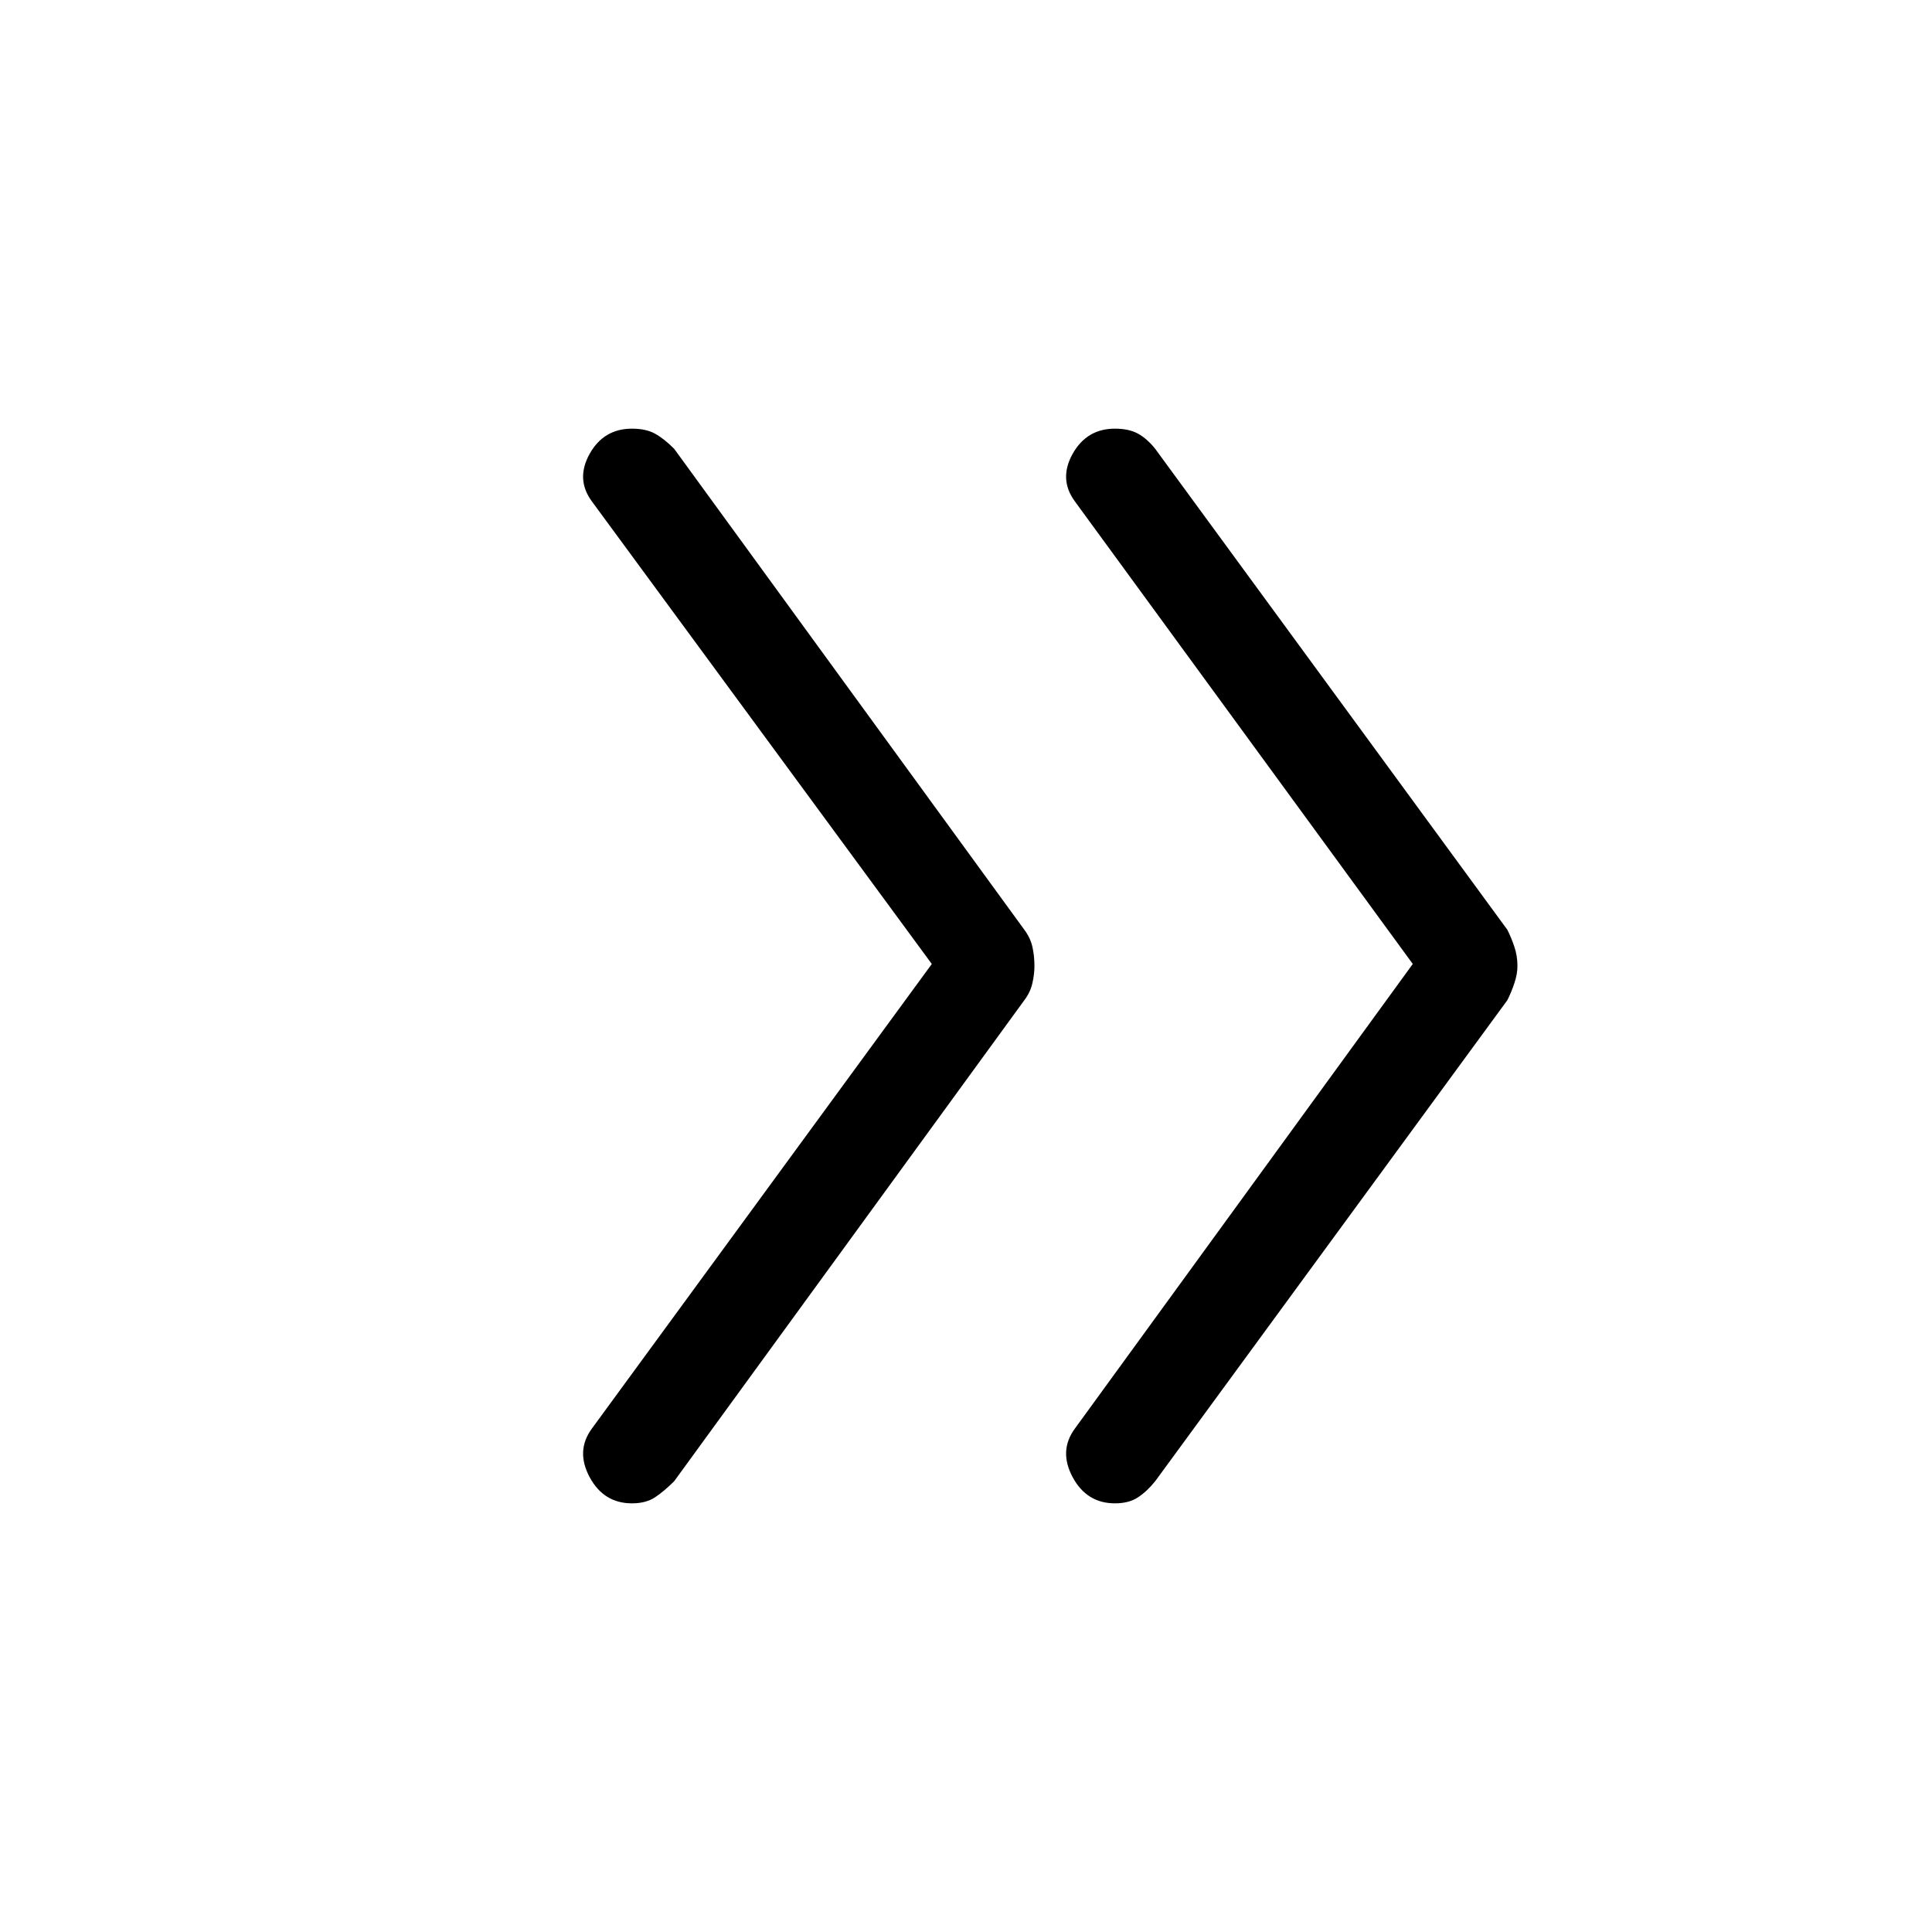 <svg xmlns="http://www.w3.org/2000/svg" height="40" width="40"><path d="M23.083 31.125q-.583 0-.875-.542-.291-.541.042-1l7-9.625-7-9.583q-.333-.458-.042-.979.292-.521.875-.521.292 0 .479.104.188.104.355.313l7.291 9.958q.084.167.146.354.063.188.063.396 0 .167-.063.354-.062.188-.146.354l-7.291 9.959q-.167.208-.355.333-.187.125-.479.125Zm-10 0q-.583 0-.875-.542-.291-.541.042-1l7.042-9.625-7.042-9.583q-.333-.458-.042-.979.292-.521.875-.521.292 0 .479.104.188.104.396.313l7.25 9.958q.125.167.167.354.042.188.042.396 0 .167-.042.354-.042.188-.167.354l-7.25 9.959q-.208.208-.396.333-.187.125-.479.125Z"/></svg>